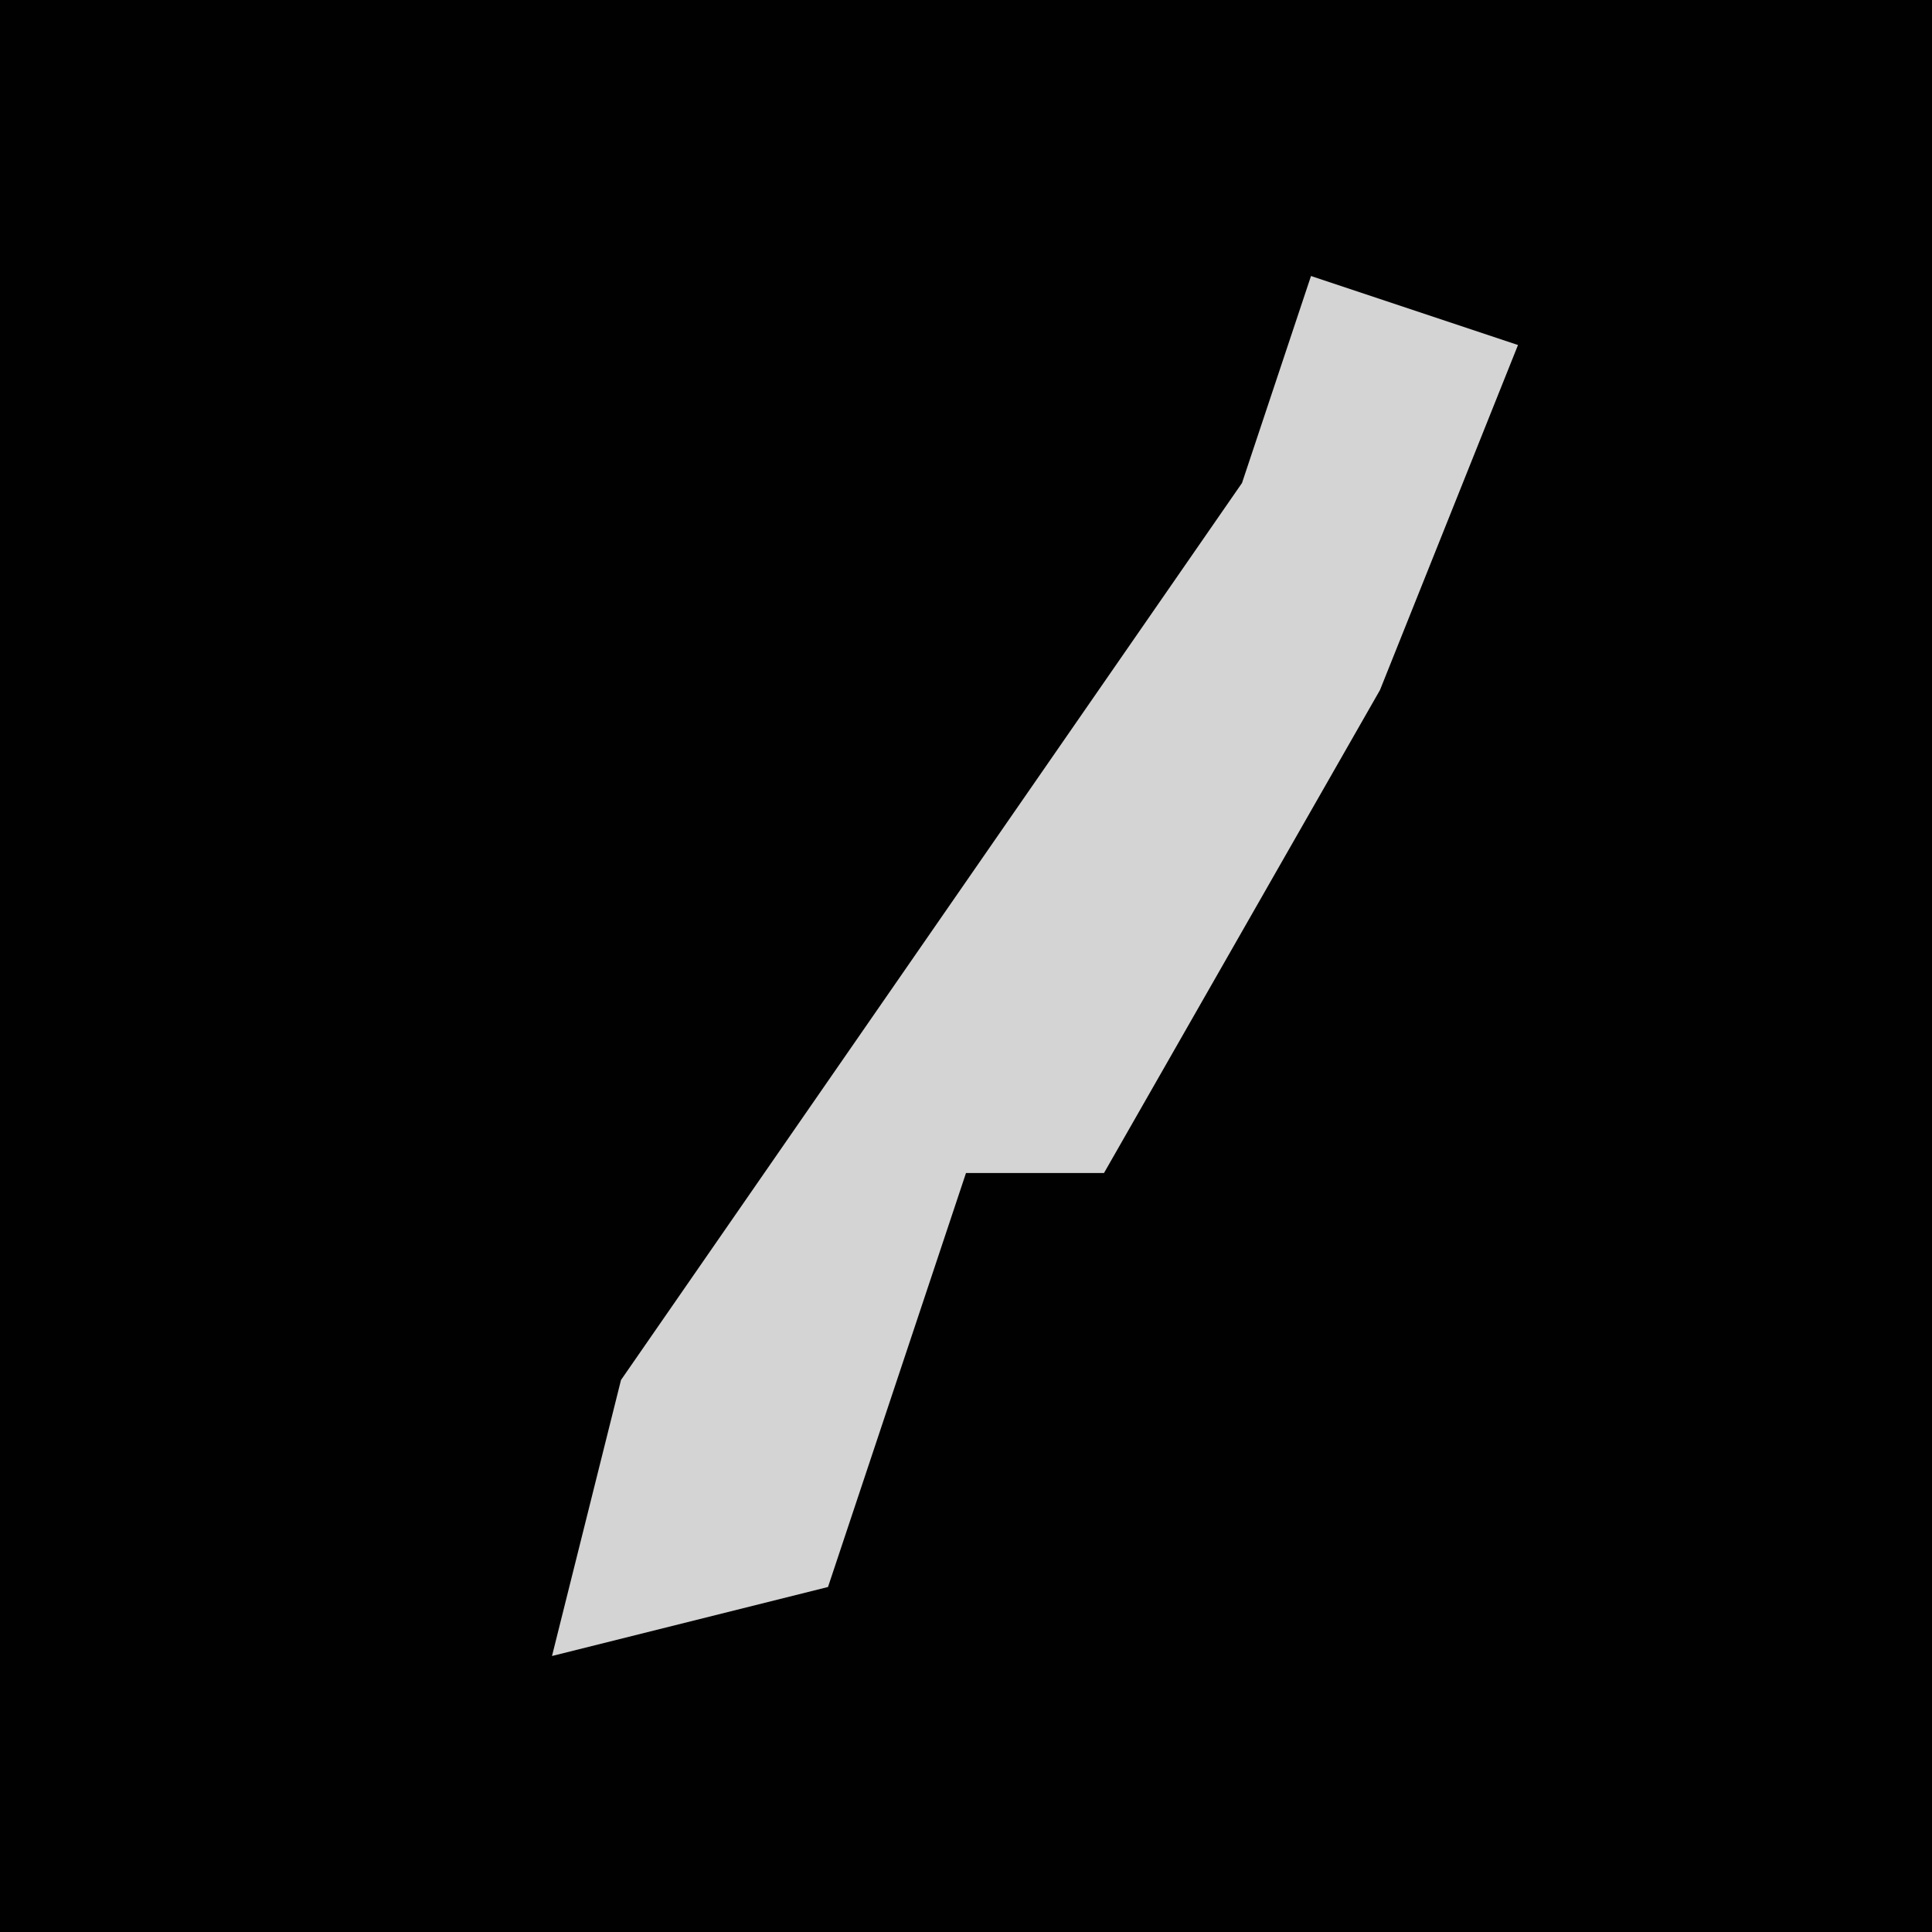 <?xml version="1.0" encoding="UTF-8"?>
<svg version="1.1" xmlns="http://www.w3.org/2000/svg" width="28" height="28">
<path d="M0,0 L28,0 L28,28 L0,28 Z " fill="#010101" transform="translate(0,0)"/>
<path d="M0,0 L3,1 L1,6 L-3,13 L-5,13 L-7,19 L-11,20 L-10,16 L-1,3 Z " fill="#D4D4D4" transform="translate(19,4)"/>
</svg>

